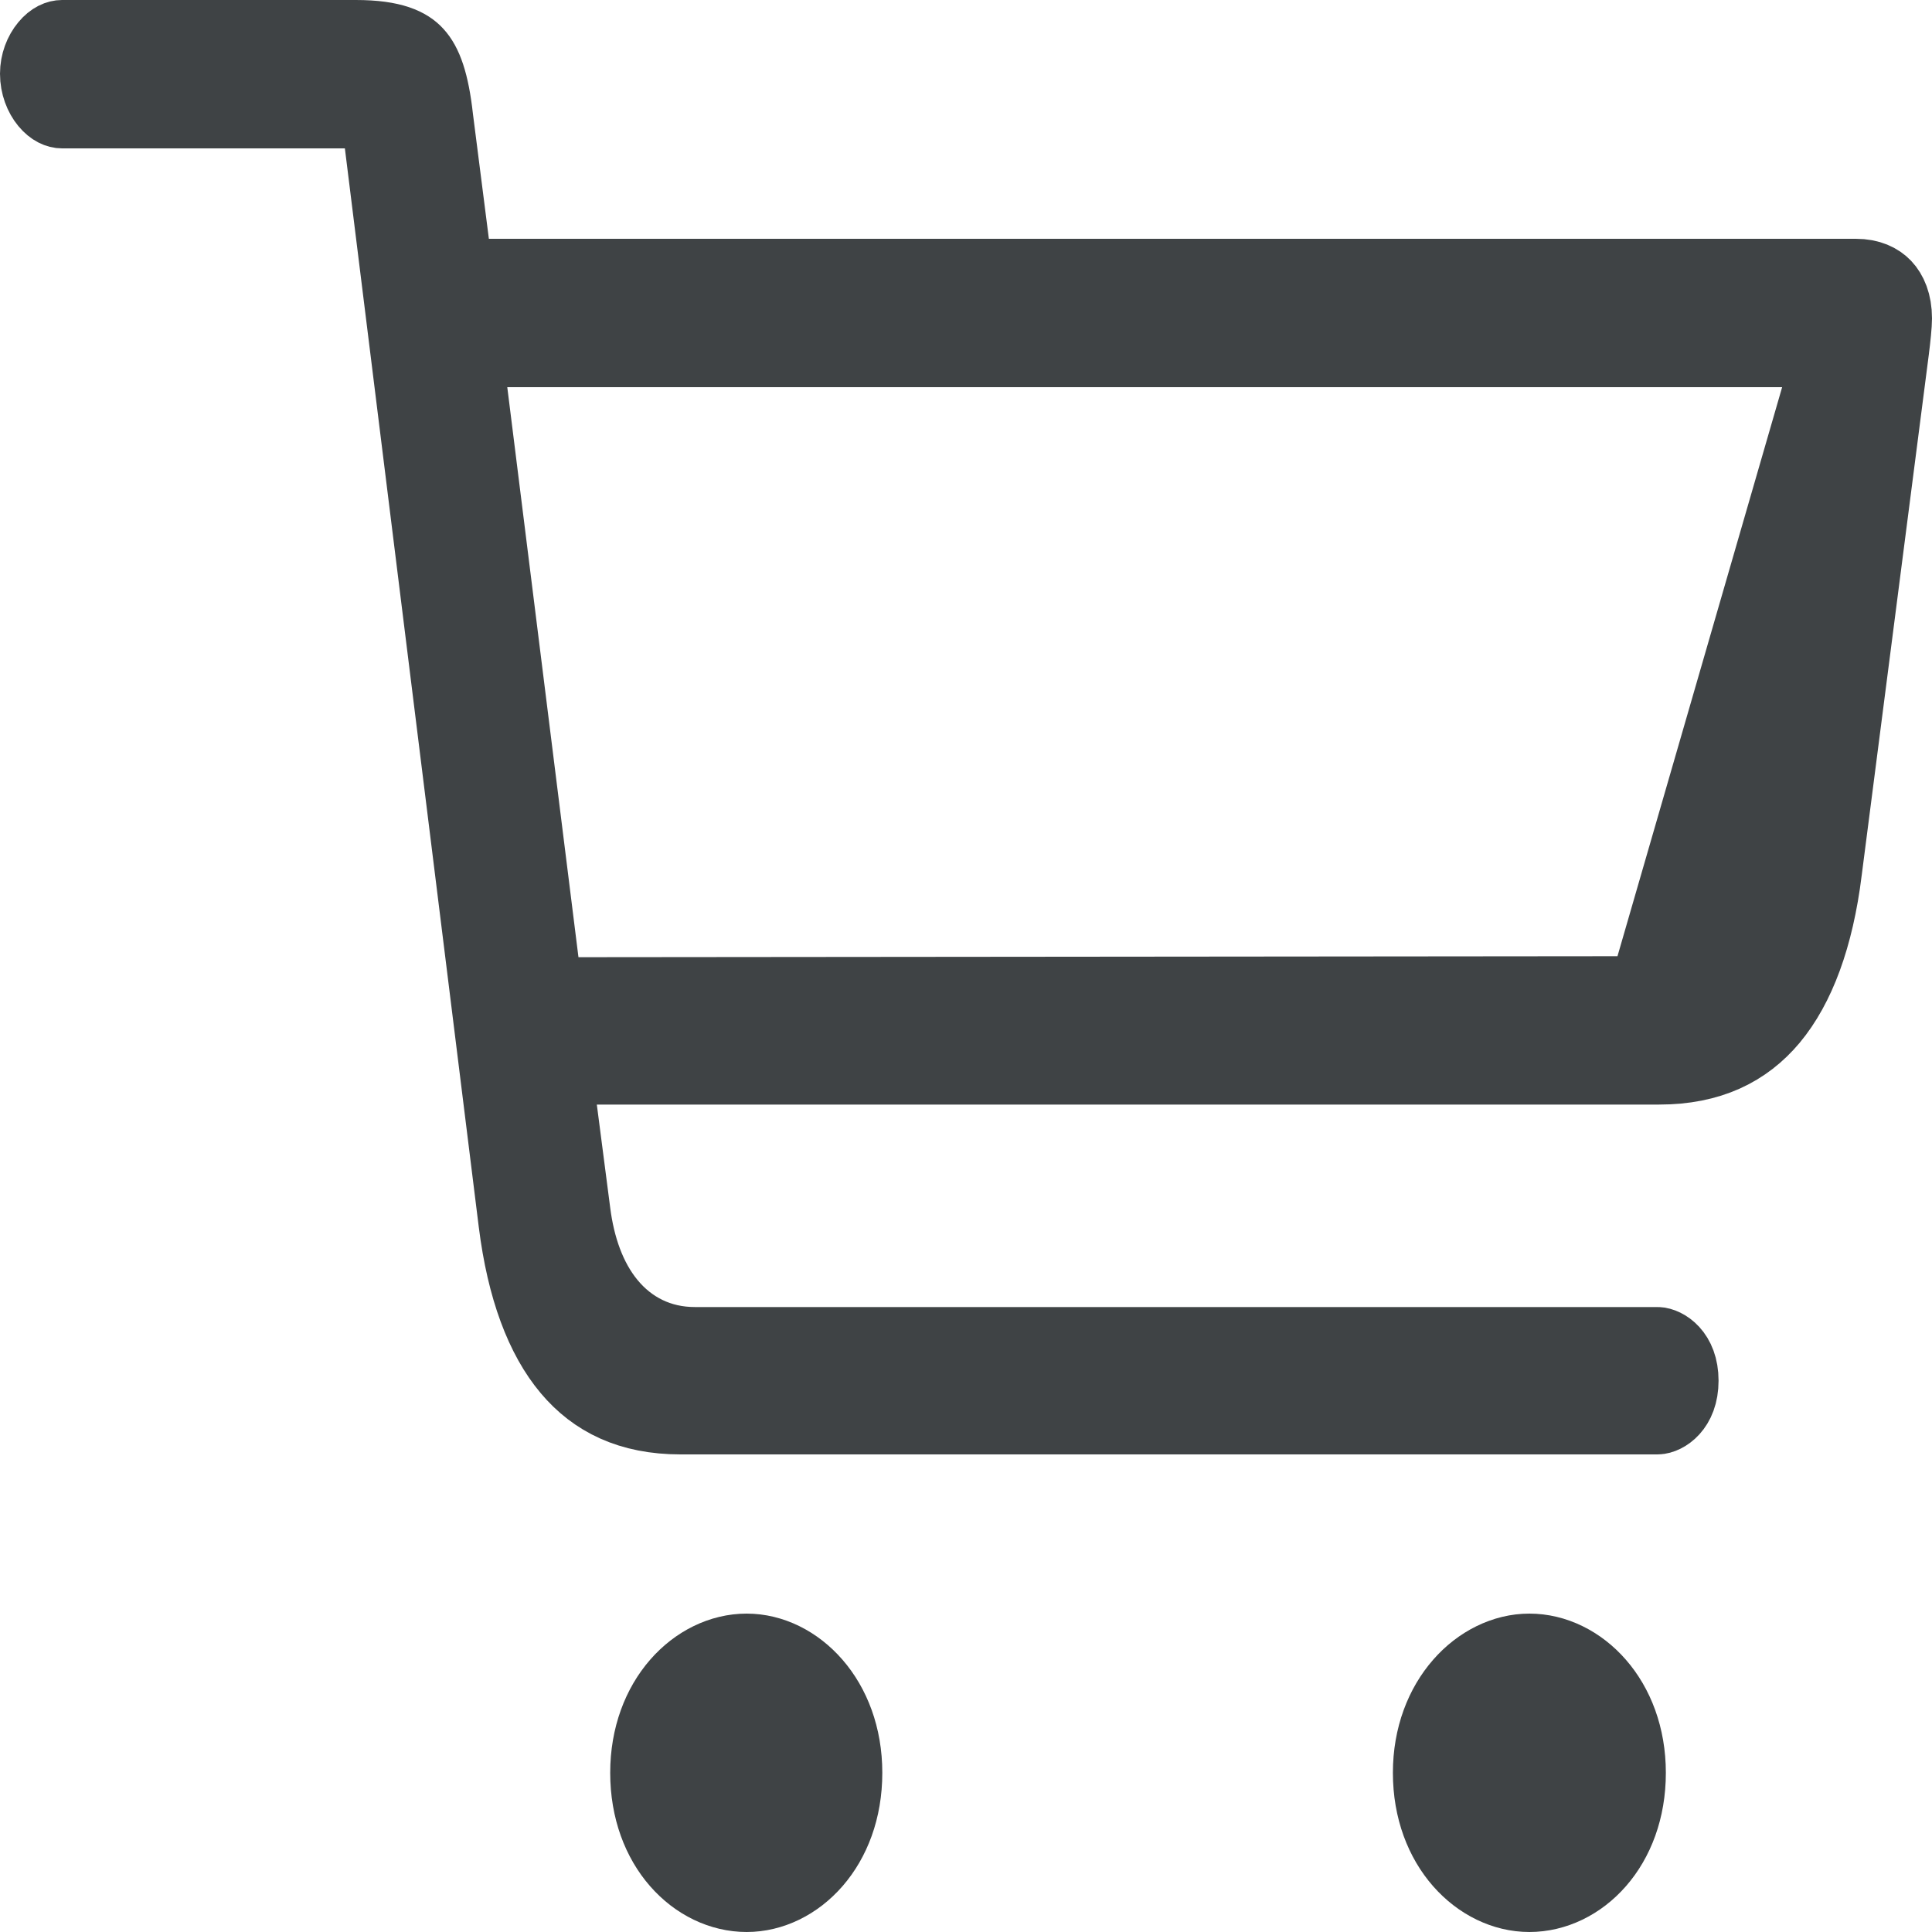 <svg width="25" height="25" viewBox="0 0 25 25" fill="none" xmlns="http://www.w3.org/2000/svg">
<path d="M23.726 4.51L23.655 5.073L22.886 11.16C22.837 11.607 22.705 12.029 22.442 12.35C22.163 12.69 21.769 12.873 21.307 12.873L23.726 4.51ZM23.726 4.51H23.159H6.564H5.998L6.068 5.072L6.989 12.447L7.043 12.886L7.485 12.886L21.306 12.873L23.726 4.51ZM7.723 13.793H7.154L7.227 14.357L7.4 15.691C7.4 15.691 7.4 15.691 7.4 15.691C7.457 16.138 7.599 16.559 7.862 16.879C8.137 17.214 8.526 17.413 8.99 17.413H21.447C21.521 17.413 21.738 17.517 21.738 17.866C21.738 18.215 21.521 18.32 21.447 18.32H8.806C8.157 18.32 7.706 18.094 7.38 17.706C7.038 17.3 6.799 16.672 6.692 15.82C6.692 15.82 6.692 15.82 6.692 15.82L4.959 1.859L4.904 1.42H4.463H0.802C0.763 1.42 0.695 1.4 0.623 1.313C0.552 1.227 0.5 1.099 0.5 0.954C0.5 0.818 0.55 0.693 0.622 0.607C0.694 0.52 0.763 0.5 0.802 0.5H4.604C5.09 0.5 5.276 0.609 5.368 0.71C5.48 0.831 5.571 1.059 5.623 1.53L5.623 1.53L5.624 1.538L5.83 3.153L5.886 3.59H6.326H24.014C24.19 3.59 24.3 3.649 24.368 3.72C24.438 3.794 24.5 3.922 24.5 4.12C24.5 4.198 24.483 4.371 24.461 4.538L24.461 4.539L23.594 11.266L23.594 11.268C23.487 12.127 23.247 12.761 22.904 13.173C22.576 13.564 22.123 13.793 21.469 13.793H7.723ZM10.917 22.94C10.917 23.897 10.29 24.5 9.662 24.5C9.021 24.5 8.396 23.895 8.396 22.94C8.396 21.996 9.023 21.38 9.662 21.38C10.289 21.38 10.917 21.993 10.917 22.94ZM21.056 22.94C21.056 23.895 20.431 24.5 19.79 24.5C19.158 24.5 18.524 23.893 18.524 22.94C18.524 21.998 19.16 21.38 19.79 21.38C20.429 21.38 21.056 21.996 21.056 22.94Z" fill="#3F4345" stroke="#3F4345"/>
</svg>
